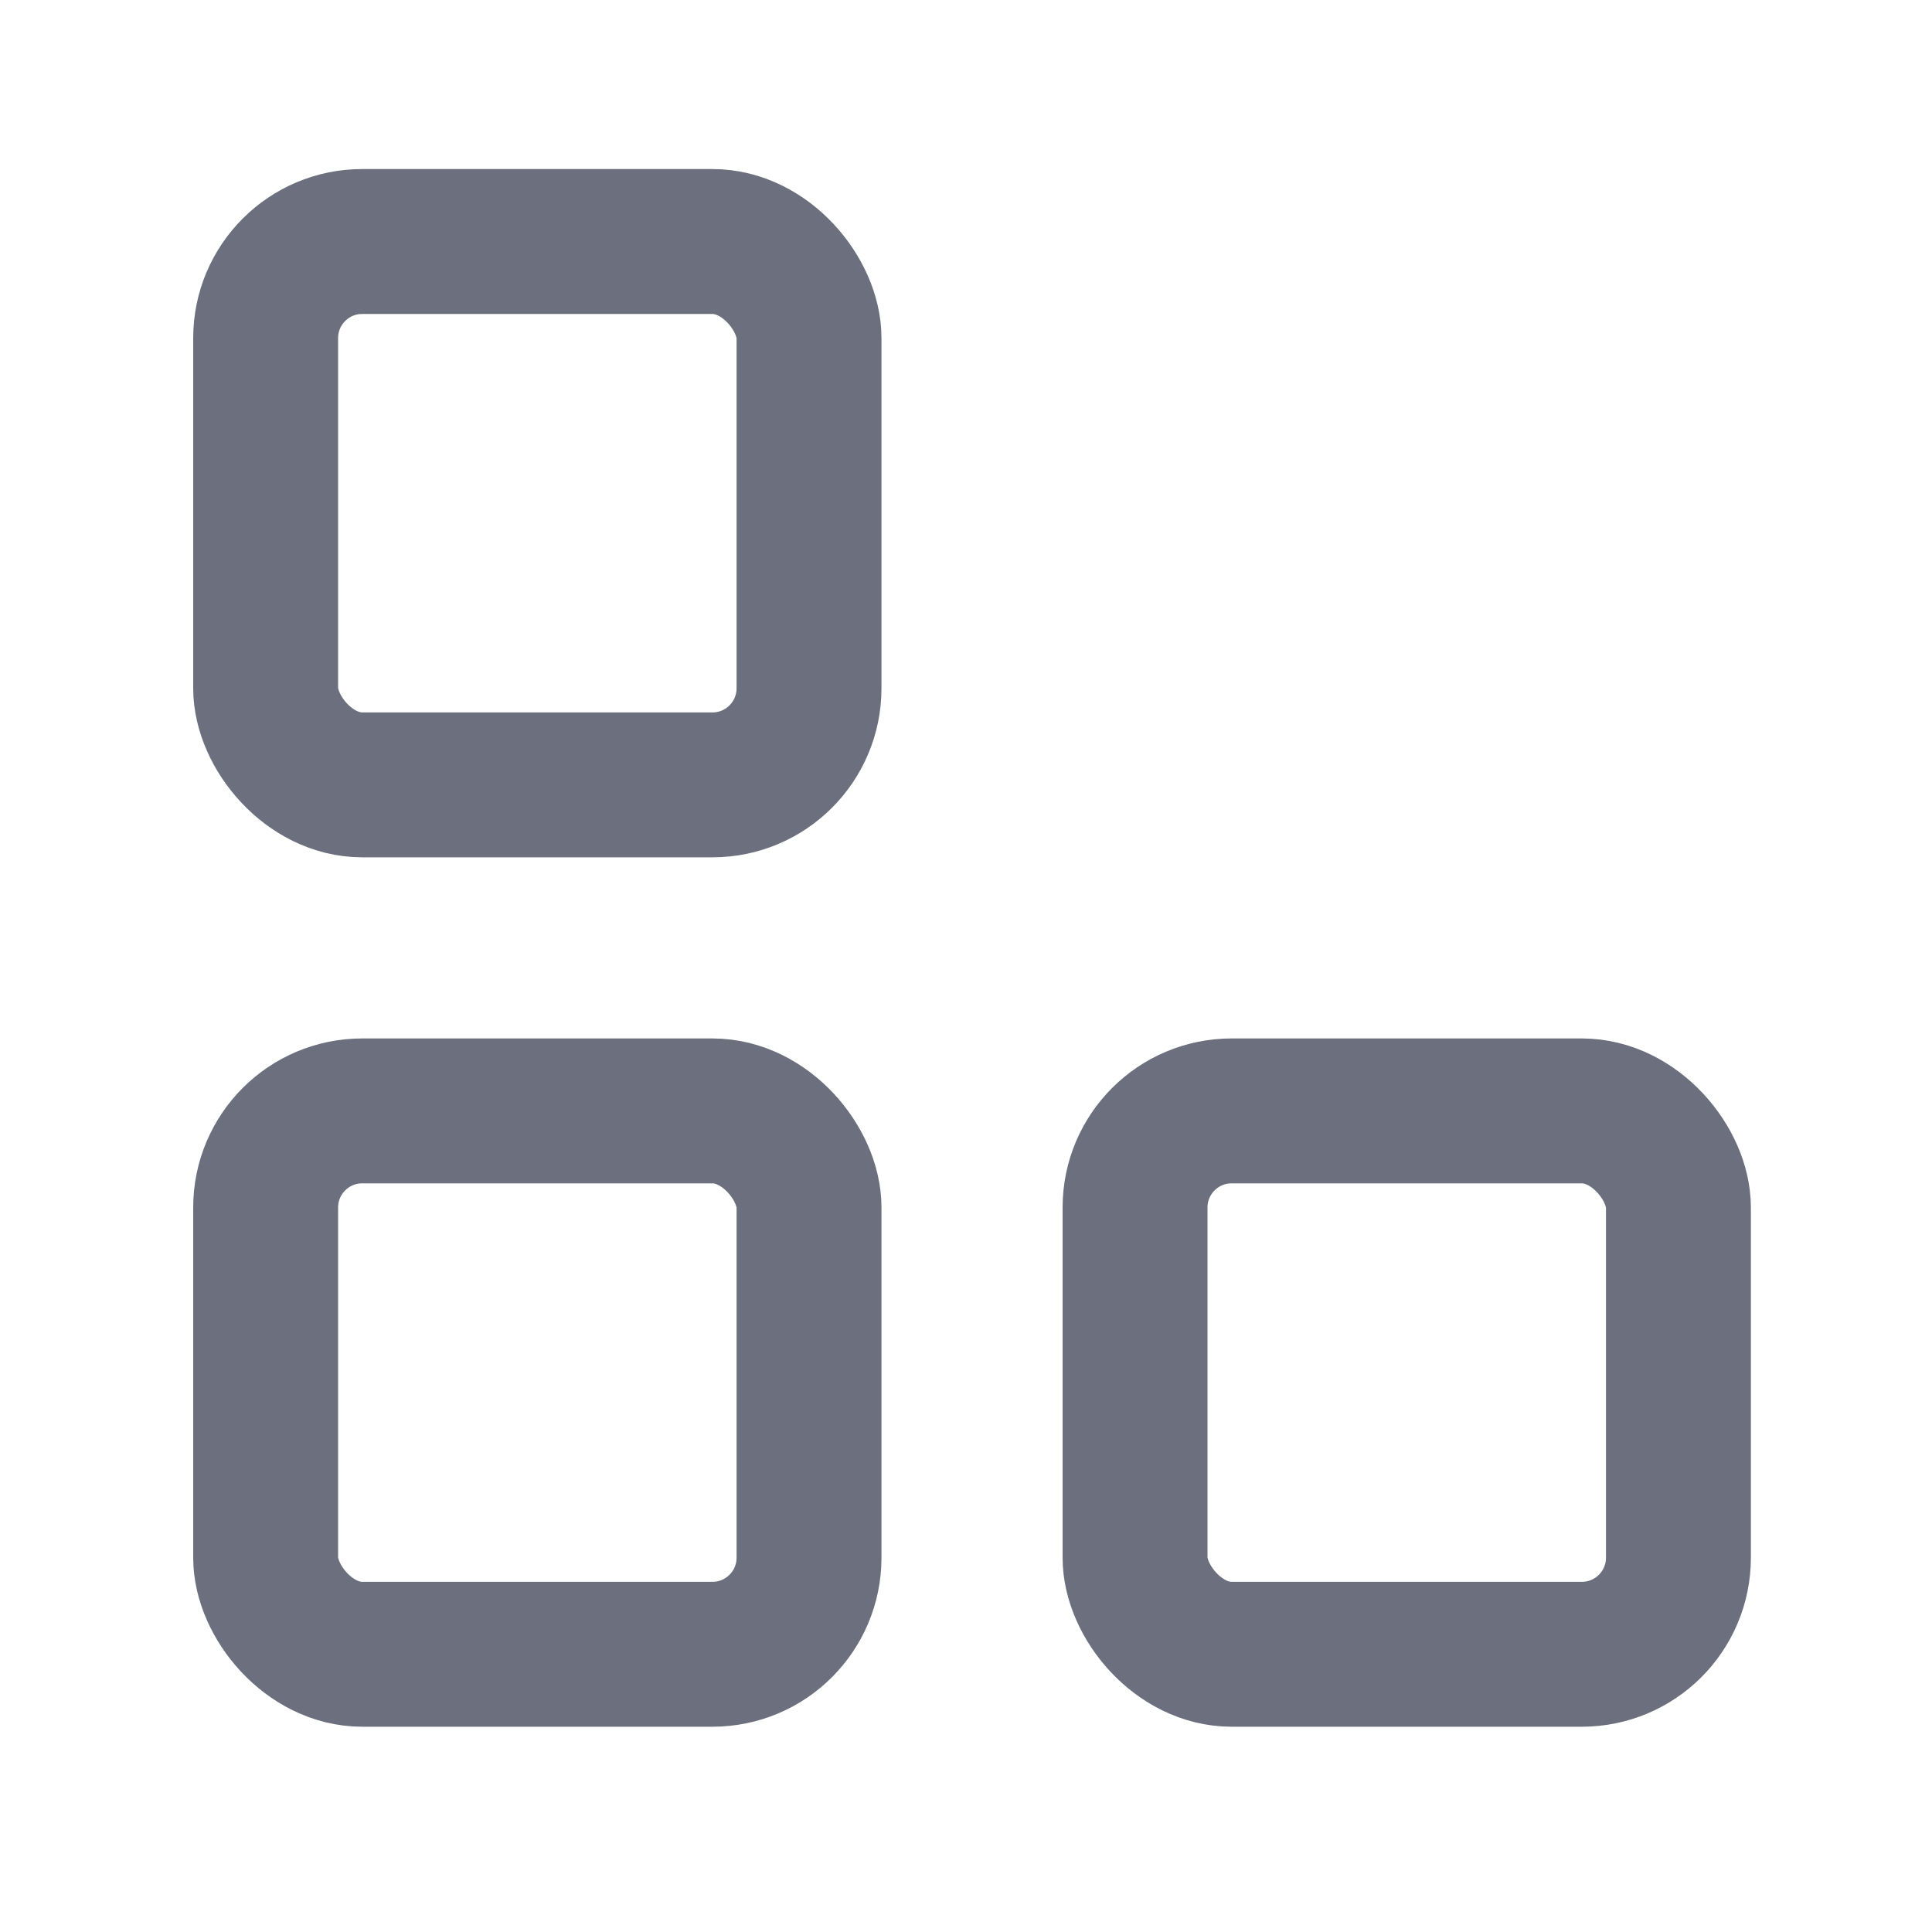 <svg width="20" height="20" viewBox="0 0 20 20" fill="none" xmlns="http://www.w3.org/2000/svg">
<g clip-path="url(#clip0_3769_2014)">
<rect x="2.75" y="2.5" width="5.625" height="5.625" rx="1" stroke="#6C707E" stroke-width="1.5"/>
<rect x="2.75" y="11.5" width="5.625" height="5.625" rx="1" stroke="#6C707E" stroke-width="1.5"/>
<rect x="11.75" y="11.5" width="5.625" height="5.625" rx="1" stroke="#6C707E" stroke-width="1.5"/>
</g>
<defs>
<clipPath id="clip0_3769_2014">
<rect width="20" height="20" fill="white"/>
</clipPath>
</defs>
</svg>

